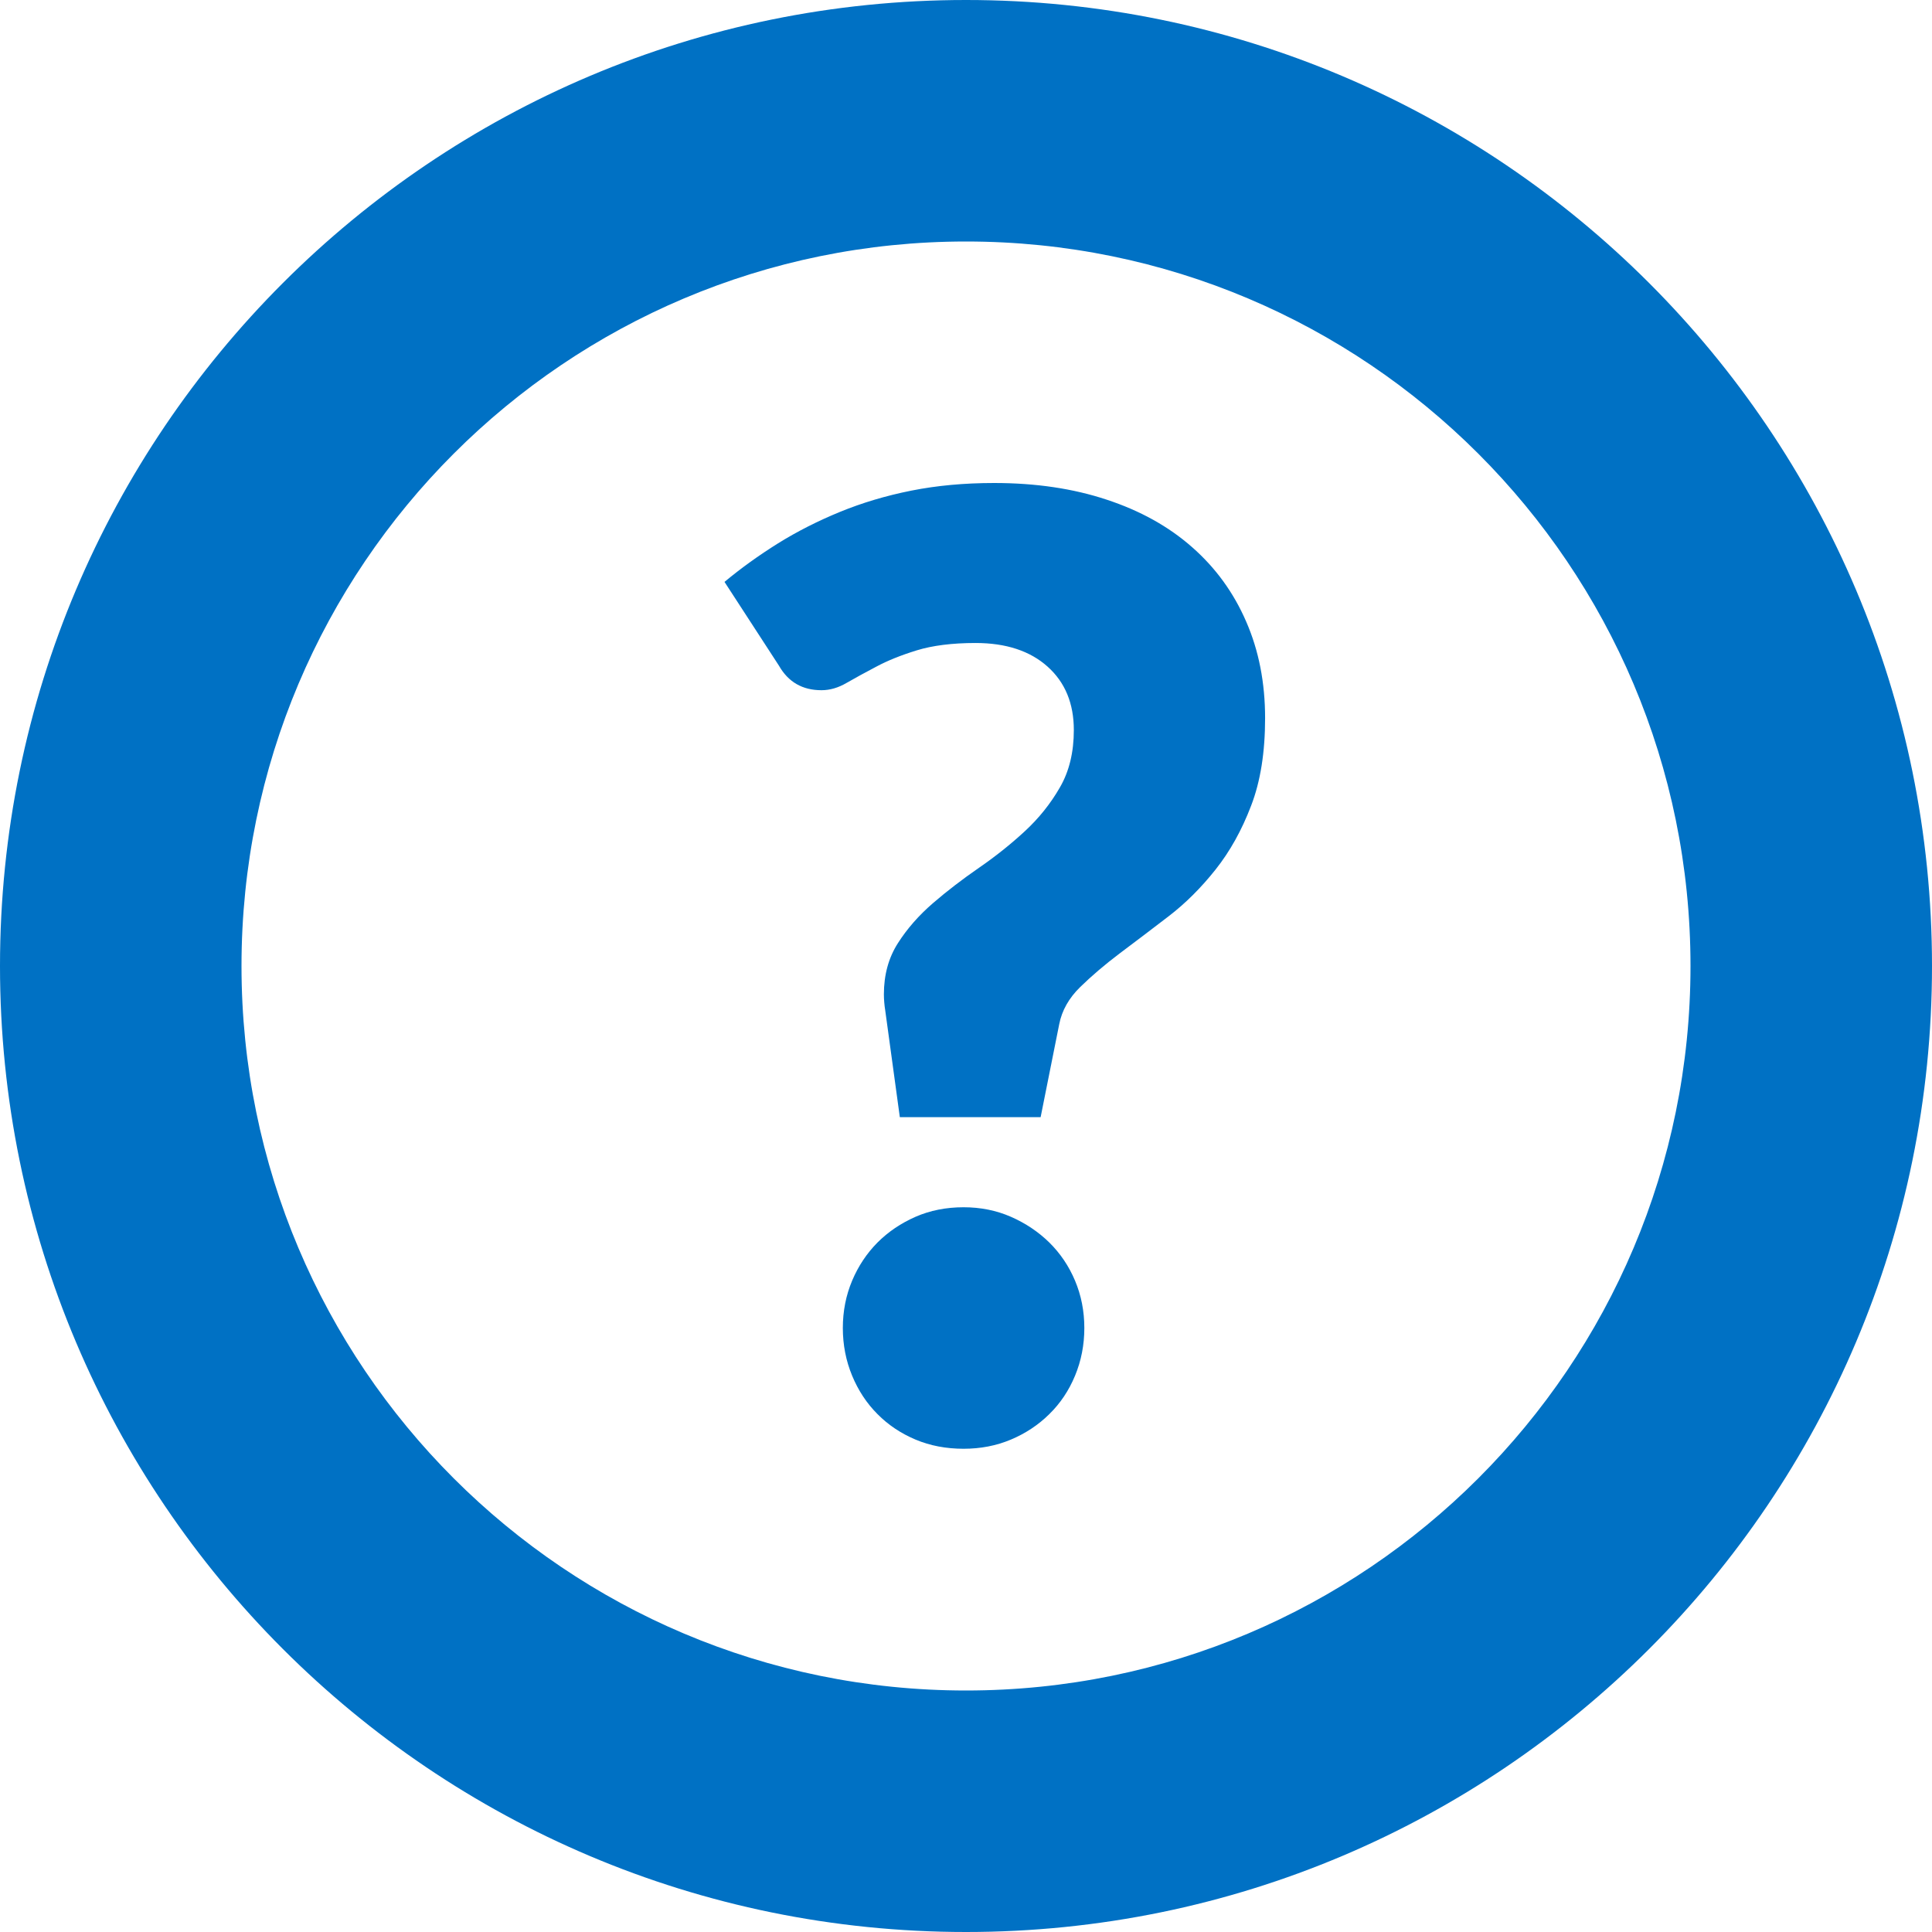 <?xml version="1.0" encoding="UTF-8"?>
<svg width="16px" height="16px" viewBox="0 0 16 16" version="1.1" xmlns="http://www.w3.org/2000/svg" xmlns:xlink="http://www.w3.org/1999/xlink">
    <title>Icon/Help/Outline/16</title>
    <g id="Page-1" stroke="none" stroke-width="1" fill="none" fill-rule="evenodd">
        <g id="Icons" transform="translate(-299, -166)" fill="#0071C4">
            <g id="Icon/Help/Outline/16" transform="translate(299, 166)">
                <path d="M8,0 C12.418,0 16,3.582 16,8 C16,12.418 12.418,16 8,16 C3.582,16 0,12.418 0,8 C0,3.582 3.582,0 8,0 Z M8,2 C4.686,2 2,4.686 2,8 C2,11.314 4.686,14 8,14 C11.314,14 14,11.314 14,8 C14,4.686 11.314,2 8,2 Z M6,4.819 C6.136,4.706 6.283,4.6 6.443,4.5 C6.602,4.401 6.774,4.314 6.957,4.239 C7.14,4.164 7.337,4.105 7.548,4.063 C7.759,4.021 7.987,4 8.233,4 C8.578,4 8.888,4.046 9.165,4.138 C9.442,4.229 9.678,4.36 9.872,4.531 C10.066,4.701 10.216,4.907 10.32,5.147 C10.425,5.387 10.477,5.654 10.477,5.947 C10.477,6.229 10.439,6.471 10.361,6.673 C10.284,6.875 10.186,7.051 10.067,7.201 C9.948,7.351 9.818,7.481 9.677,7.589 C9.536,7.697 9.402,7.799 9.275,7.894 C9.149,7.989 9.039,8.083 8.945,8.175 C8.852,8.266 8.794,8.369 8.772,8.482 L8.618,9.252 L7.452,9.252 L7.331,8.367 C7.327,8.345 7.325,8.323 7.323,8.301 C7.321,8.279 7.32,8.257 7.32,8.235 C7.32,8.074 7.358,7.933 7.436,7.811 C7.513,7.69 7.61,7.58 7.727,7.479 C7.844,7.378 7.971,7.281 8.107,7.187 C8.242,7.094 8.369,6.993 8.486,6.885 C8.603,6.777 8.7,6.656 8.777,6.522 C8.855,6.388 8.893,6.229 8.893,6.046 C8.893,5.826 8.821,5.651 8.676,5.521 C8.531,5.391 8.332,5.325 8.079,5.325 C7.885,5.325 7.722,5.346 7.592,5.386 C7.462,5.426 7.35,5.471 7.257,5.521 C7.163,5.57 7.082,5.615 7.012,5.655 C6.942,5.696 6.873,5.716 6.803,5.716 C6.645,5.716 6.528,5.648 6.451,5.513 L6,4.819 Z M6.98,10.998 C6.98,10.858 7.006,10.727 7.057,10.606 C7.108,10.485 7.178,10.38 7.267,10.29 C7.356,10.201 7.461,10.13 7.582,10.077 C7.703,10.024 7.836,9.998 7.98,9.998 C8.12,9.998 8.251,10.024 8.372,10.077 C8.493,10.13 8.599,10.201 8.69,10.29 C8.781,10.38 8.852,10.485 8.903,10.606 C8.954,10.727 8.98,10.858 8.98,10.998 C8.98,11.138 8.954,11.27 8.903,11.393 C8.852,11.516 8.781,11.622 8.69,11.711 C8.599,11.801 8.493,11.871 8.372,11.922 C8.251,11.973 8.12,11.998 7.98,11.998 C7.836,11.998 7.703,11.973 7.582,11.922 C7.461,11.871 7.356,11.801 7.267,11.711 C7.178,11.622 7.108,11.516 7.057,11.393 C7.006,11.27 6.98,11.138 6.98,10.998 Z"></path>
            </g>
        </g>
    </g>
</svg>